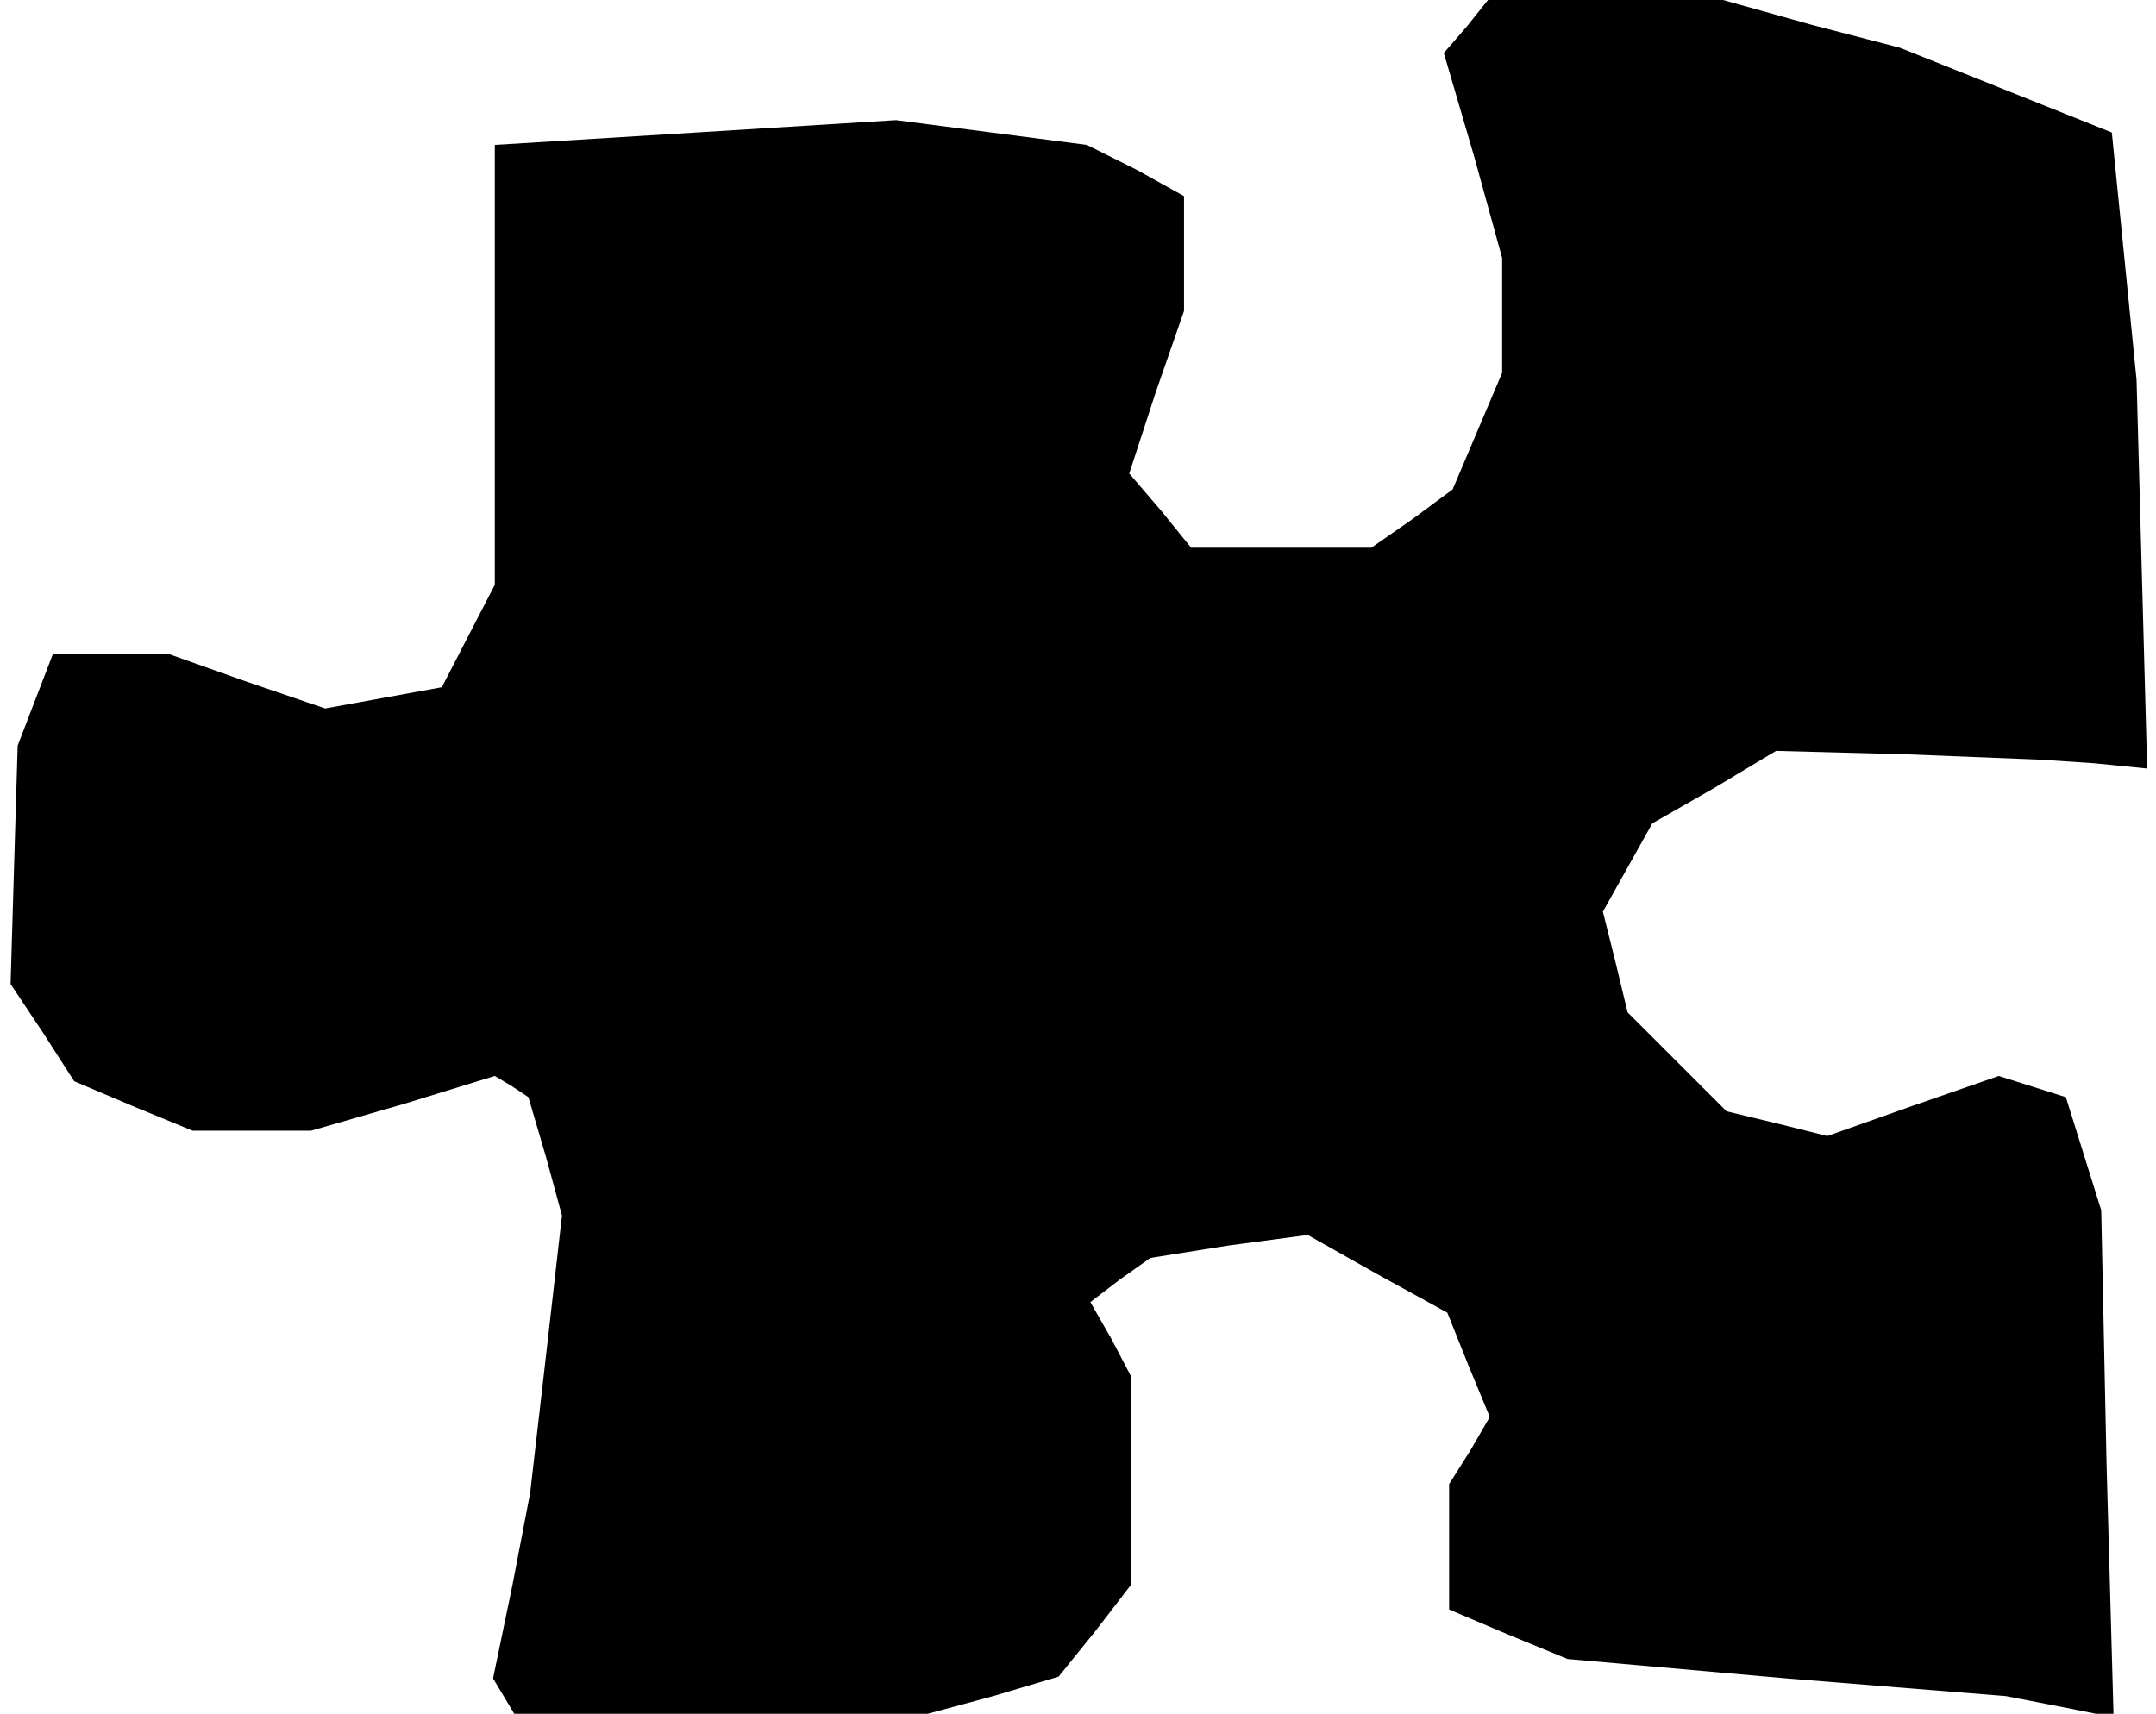<?xml version="1.0" standalone="no"?>
<!DOCTYPE svg PUBLIC "-//W3C//DTD SVG 20010904//EN"
 "http://www.w3.org/TR/2001/REC-SVG-20010904/DTD/svg10.dtd">
<svg version="1.0" xmlns="http://www.w3.org/2000/svg"
 width="122pt" height="97pt" viewBox="0 0 122 97"
 preserveAspectRatio="xMidYMid meet">
<g transform="translate(0,97) scale(0.1,-0.1)"
fill="#000000" stroke="none">
<path d="M830 955 l-13 -15 17 -58 16 -58 0 -32 0 -33 -14 -33 -14 -33 -23
-17 -23 -16 -51 0 -51 0 -17 21 -18 21 15 46 16 46 0 33 0 32 -27 15 -28 14
-54 7 -54 7 -113 -7 -114 -7 0 -124 0 -125 -15 -29 -15 -29 -33 -6 -33 -6 -44
15 -45 16 -33 0 -32 0 -10 -26 -10 -26 -2 -67 -2 -68 18 -27 18 -28 33 -14 34
-14 34 0 33 0 52 15 52 16 10 -6 9 -6 10 -34 9 -33 -9 -79 -9 -78 -10 -52 -11
-53 6 -10 6 -10 117 0 117 0 37 10 37 11 21 26 20 26 0 59 0 59 -11 21 -12 21
17 13 17 12 44 7 45 6 39 -22 40 -22 12 -30 12 -29 -11 -19 -12 -19 0 -35 0
-36 33 -14 34 -14 124 -11 124 -10 31 -6 30 -6 -4 144 -3 143 -10 32 -10 32
-19 6 -19 6 -49 -17 -48 -17 -28 7 -29 7 -28 28 -28 28 -7 29 -7 28 14 25 14
25 35 20 35 21 75 -2 75 -3 30 -2 30 -3 -3 110 -3 110 -7 70 -7 70 -60 24 -60
24 -50 13 -50 14 -66 0 -67 0 -12 -15z"/>
</g>
</svg>
